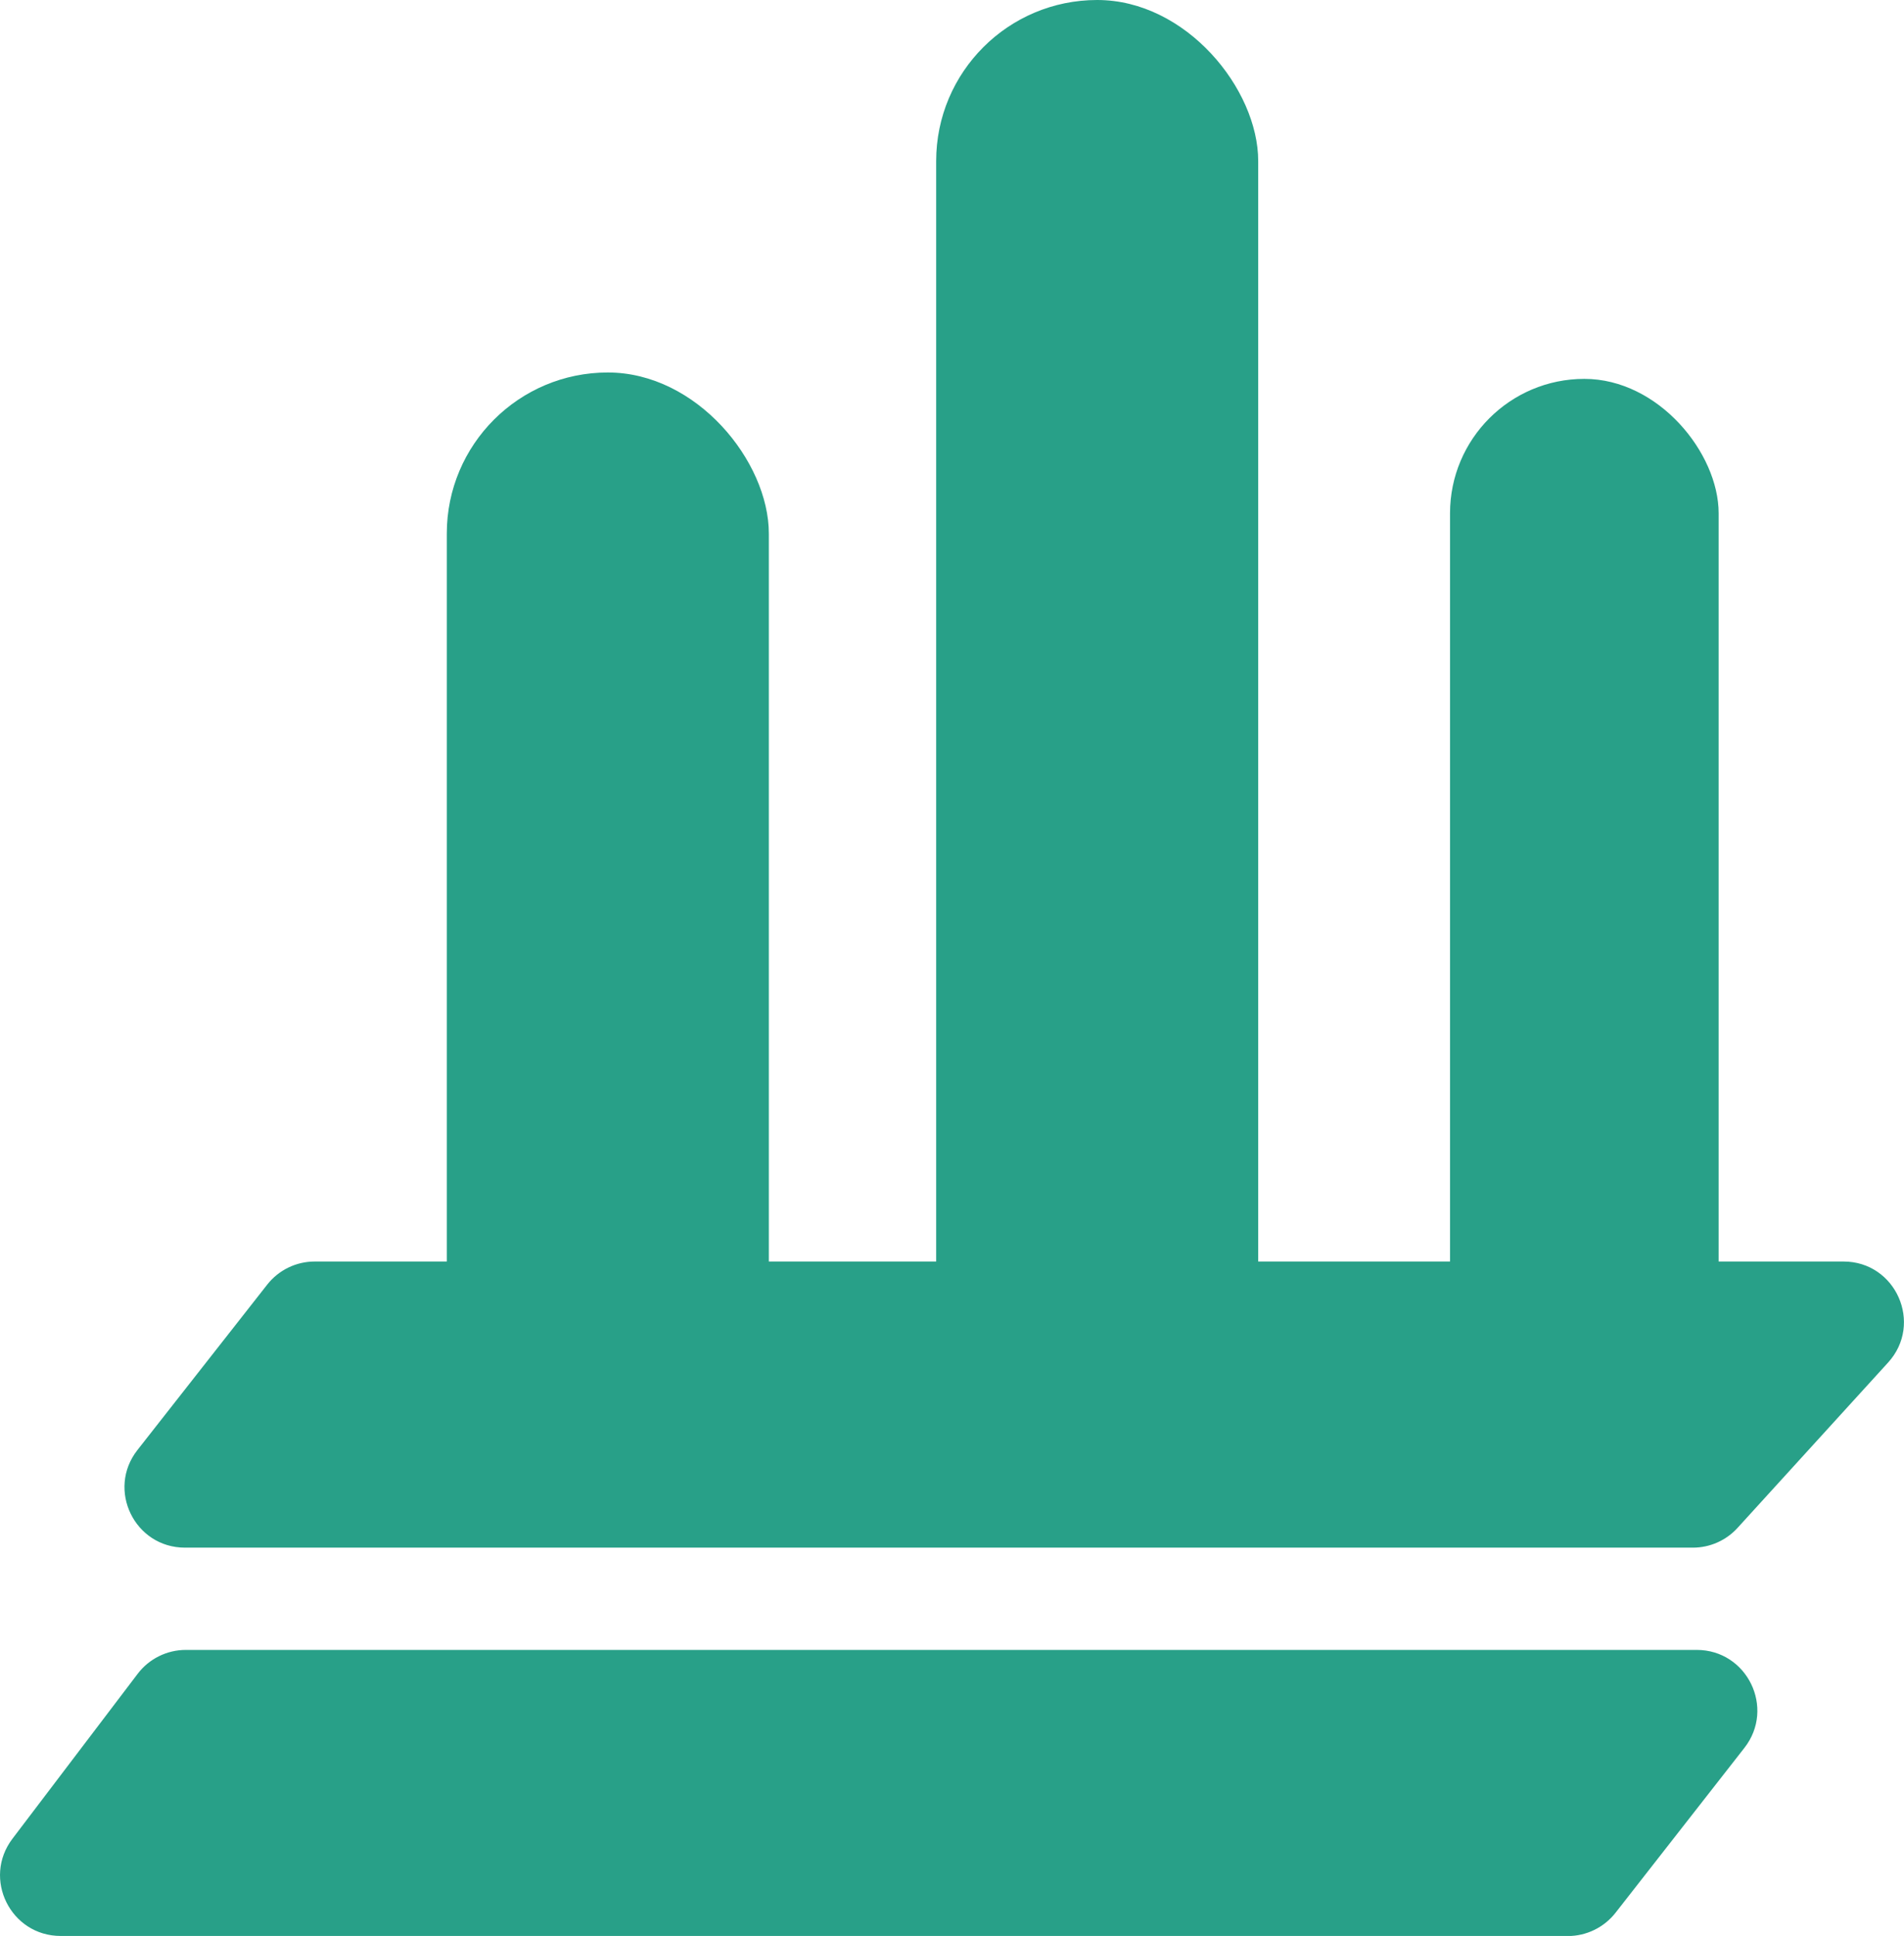 <?xml version="1.0" encoding="UTF-8"?>
<svg id="Capa_1" data-name="Capa 1" xmlns="http://www.w3.org/2000/svg" viewBox="0 0 244.18 248.18">
  <defs>
    <style>
      .cls-1 {
        fill: #28a088;
        stroke-width: 0px;
      }
    </style>
  </defs>
  <rect class="cls-1" x="57.3" y="47.75" width="41.3" height="139.11" rx="20.65" ry="20.65"/>
  <rect class="cls-1" x="120.06" y="0" width="41.3" height="185.23" rx="20.65" ry="20.65"/>
  <rect class="cls-1" x="185.96" y="48.57" width="34.45" height="137.48" rx="17.23" ry="17.23"/>
  <path class="cls-1" d="M217.12,198.4H23.72c-6.46,0-10.08-7.44-6.09-12.52l16.64-21.2c1.47-1.87,3.71-2.96,6.09-2.96h196.06c6.72,0,10.25,7.98,5.72,12.95l-19.31,21.2c-1.47,1.61-3.54,2.53-5.72,2.53Z"/>
  <path class="cls-1" d="M201.07,248.18H7.79c-6.43,0-10.08-7.35-6.19-12.47l16.05-21.13c1.47-1.94,3.76-3.07,6.19-3.07h193.75c6.48,0,10.11,7.46,6.12,12.56l-16.52,21.13c-1.47,1.88-3.73,2.99-6.12,2.99Z"/>
</svg>